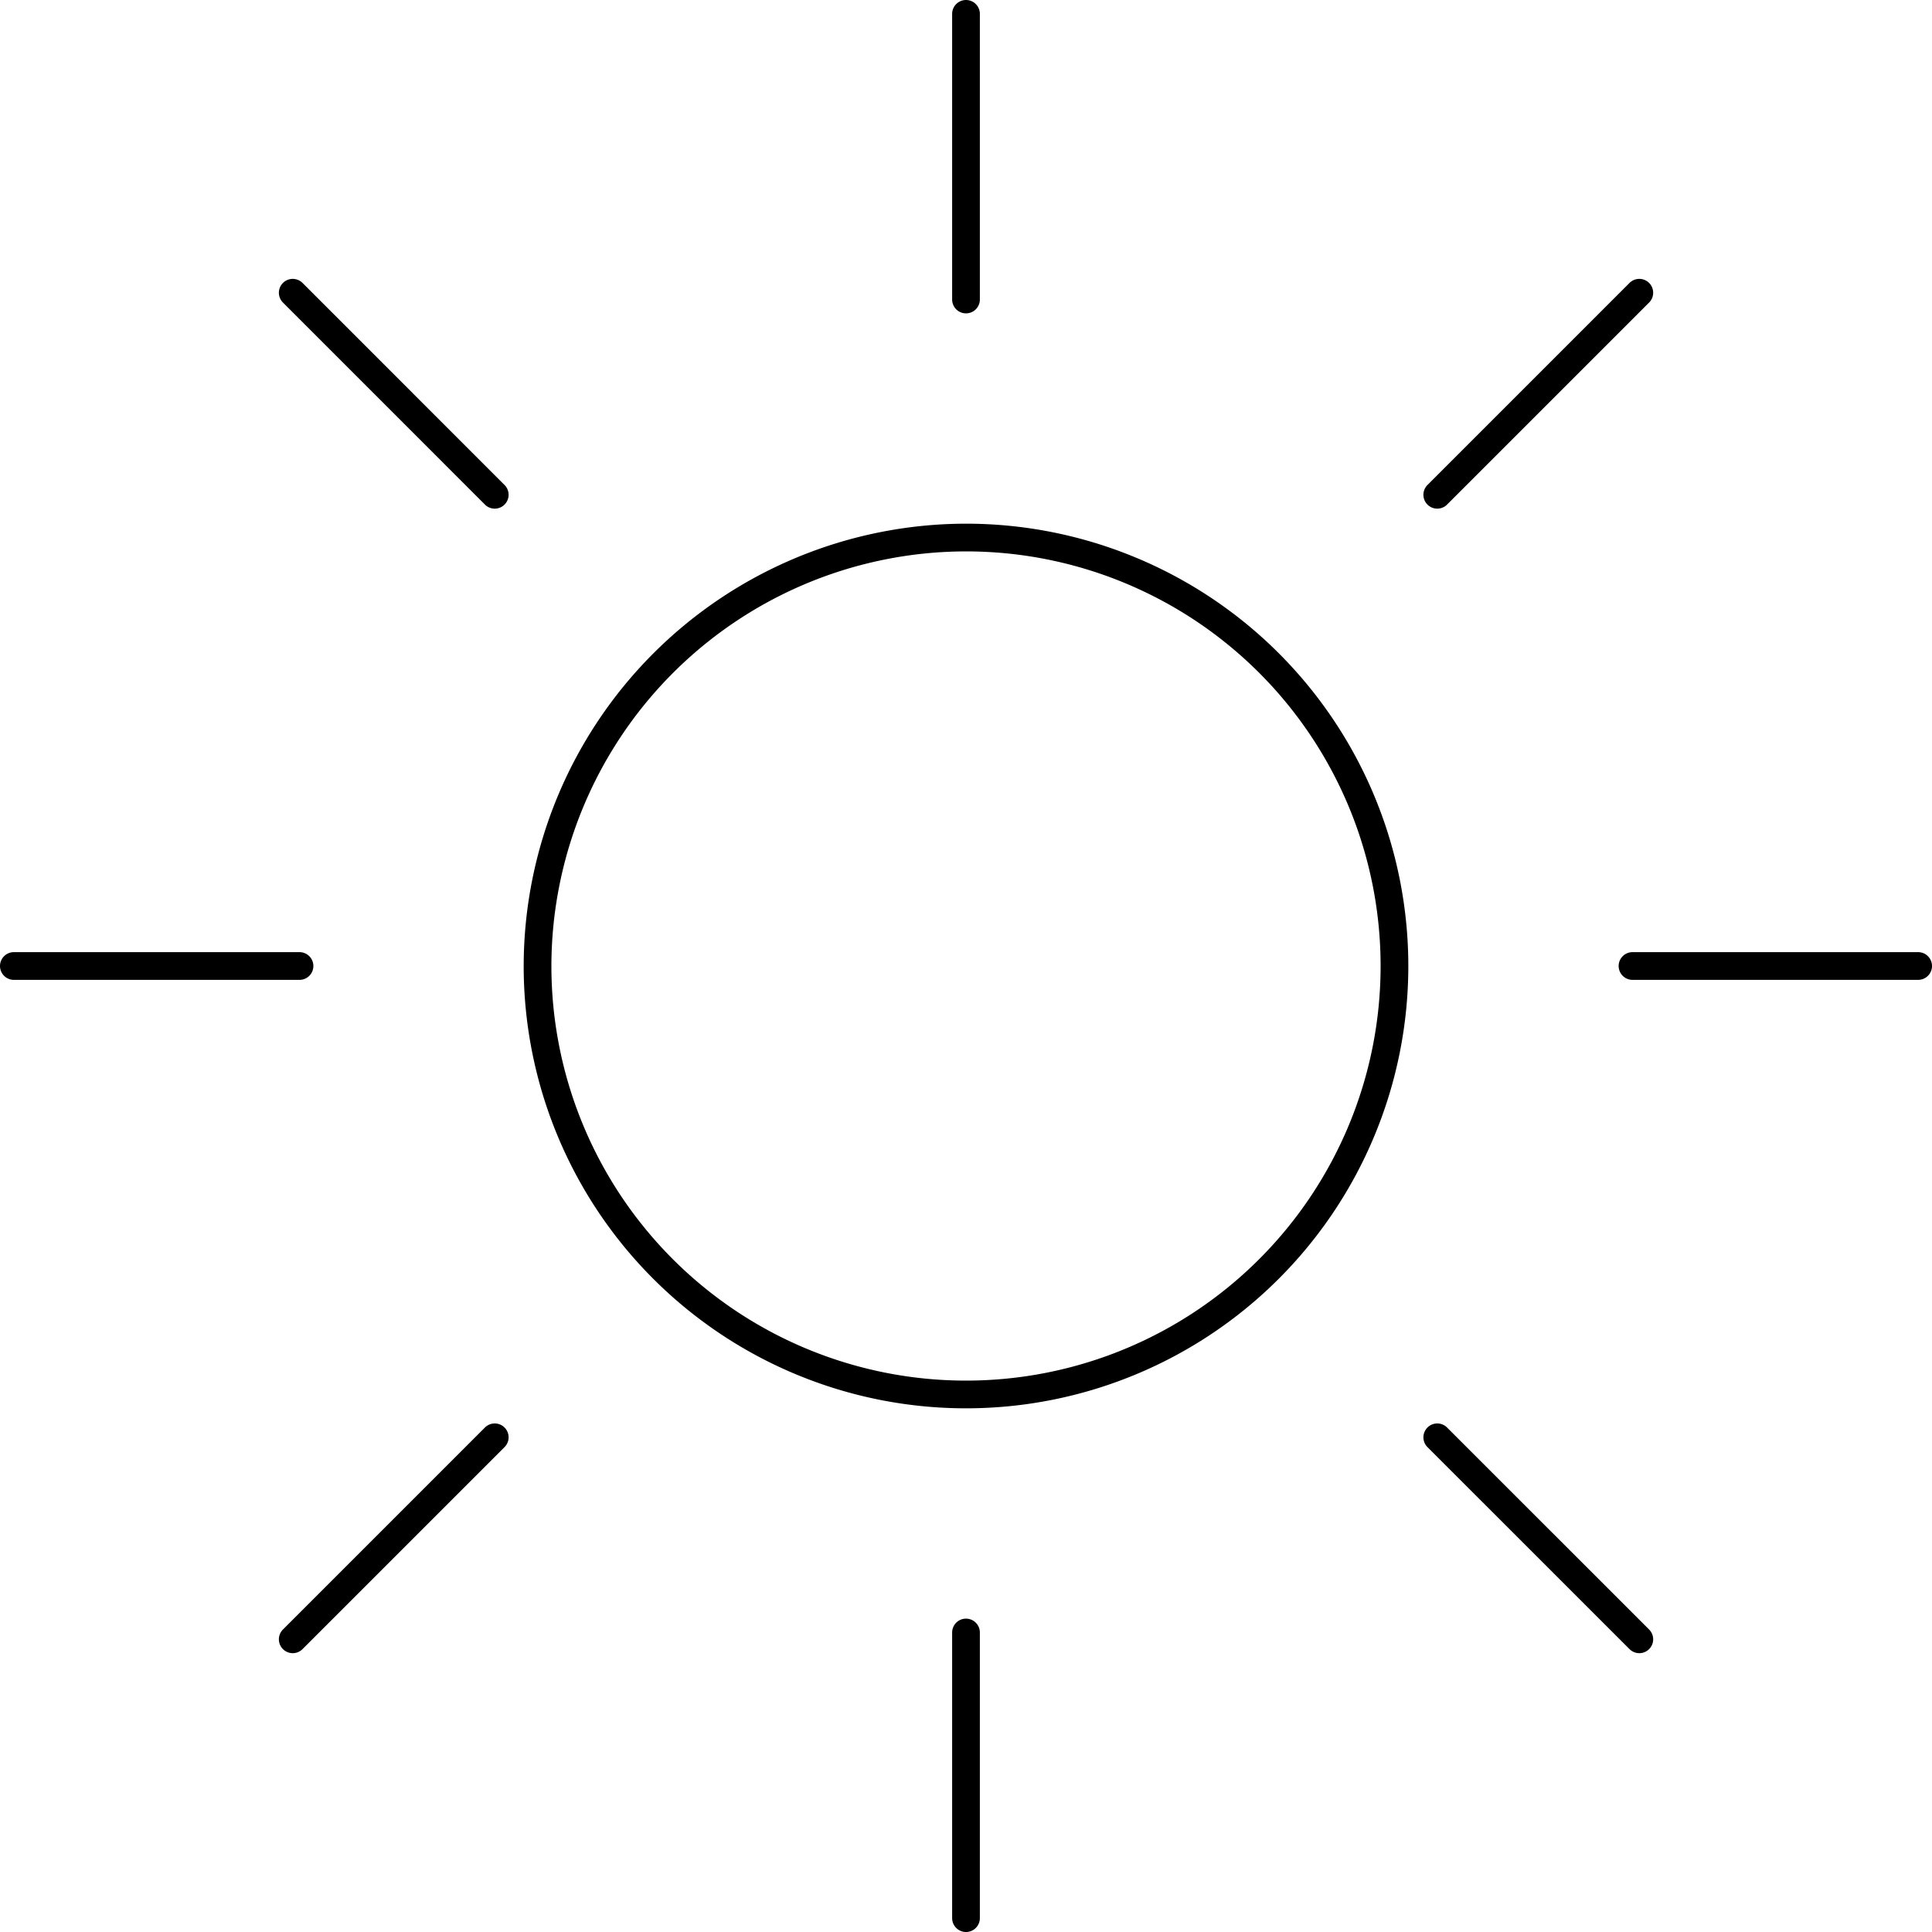 <svg xmlns="http://www.w3.org/2000/svg" width="209.126" height="209.126" viewBox="0 0 209.126 209.126"><path d="M108.063,61.685a46.378,46.378,0,1,1-46.378,46.378,46.432,46.432,0,0,1,46.378-46.378m0,149.441V180.207m0-144.288V5M5,108.063H35.919m144.288,0h30.919M35.187,180.944l21.865-21.865M159.074,57.057l21.87-21.87m-145.757,0,21.865,21.87M159.074,159.079l21.87,21.865" transform="translate(-3.5 -3.5)" fill="none" stroke="#000" stroke-linecap="round" stroke-miterlimit="10" stroke-width="3"/></svg>